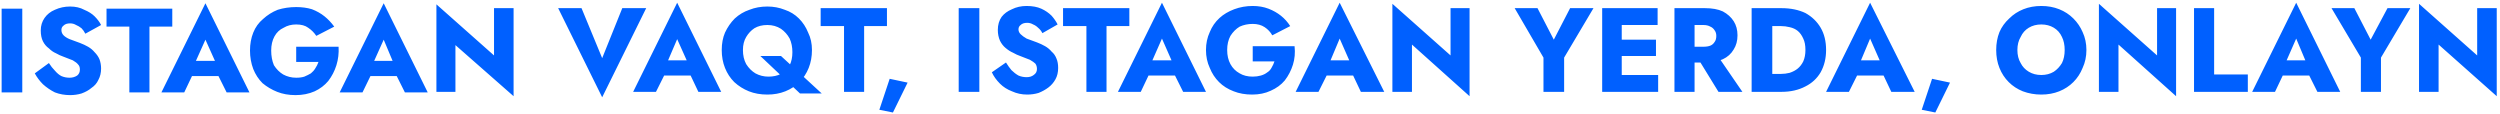 <svg width="460" height="21" viewBox="0 0 460 21" fill="none" xmlns="http://www.w3.org/2000/svg">
<path d="M4.1 1.6H0.3V17H4.1V1.6ZM9 11.6L6.4 13.5C6.8 14.233 7.3 14.9 7.9 15.5C8.566 16.1 9.3 16.6 10.1 17C10.966 17.333 11.9 17.5 12.9 17.5C13.633 17.5 14.333 17.4 15 17.2C15.733 16.933 16.333 16.6 16.8 16.2C17.4 15.8 17.833 15.3 18.1 14.7C18.433 14.1 18.6 13.4 18.6 12.6C18.6 12 18.5 11.433 18.3 10.9C18.1 10.433 17.8 10 17.4 9.6C17.067 9.2 16.666 8.867 16.2 8.6C15.733 8.333 15.233 8.1 14.7 7.9C13.966 7.633 13.333 7.4 12.8 7.2C12.333 7 11.966 6.767 11.7 6.5C11.433 6.233 11.3 5.9 11.3 5.5C11.3 5.167 11.433 4.9 11.7 4.7C11.966 4.433 12.367 4.3 12.9 4.3C13.3 4.3 13.666 4.4 14 4.6C14.333 4.733 14.666 4.933 15 5.2C15.267 5.467 15.5 5.8 15.7 6.2L18.6 4.6C18.333 4.067 17.933 3.533 17.4 3C16.933 2.533 16.3 2.133 15.5 1.8C14.767 1.4 13.9 1.2 12.9 1.2C11.9 1.2 10.966 1.4 10.1 1.8C9.3 2.133 8.666 2.633 8.2 3.3C7.733 3.967 7.5 4.733 7.5 5.6C7.5 6.4 7.633 7.067 7.9 7.6C8.166 8.133 8.533 8.567 9 8.9C9.4 9.3 9.833 9.6 10.3 9.8C10.767 10.067 11.2 10.267 11.6 10.4C12.333 10.667 12.933 10.9 13.4 11.1C13.867 11.367 14.2 11.633 14.4 11.9C14.6 12.1 14.7 12.4 14.7 12.8C14.7 13.267 14.533 13.633 14.2 13.9C13.8 14.167 13.333 14.3 12.8 14.3C12.267 14.3 11.767 14.2 11.3 14C10.9 13.8 10.5 13.467 10.1 13C9.7 12.6 9.333 12.133 9 11.6ZM19.6 1.6V4.9H23.8V17H27.5V4.9H31.7V1.6H19.6ZM34 11.2L33.7 14H41.9L41.6 11.2H34ZM35.6 12.2L37.8 7.3L40 12.2L39.8 13.2L41.7 17H45.9L37.8 0.6L29.7 17H33.9L35.8 13L35.6 12.2ZM54.5 8.6V11.4H58.6C58.467 11.8 58.267 12.2 58 12.6C57.8 12.933 57.533 13.233 57.2 13.5C56.867 13.7 56.467 13.9 56 14.1C55.6 14.233 55.1 14.3 54.5 14.3C53.633 14.3 52.833 14.1 52.1 13.7C51.433 13.3 50.867 12.733 50.4 12C50.066 11.2 49.9 10.3 49.9 9.3C49.9 8.3 50.1 7.433 50.5 6.7C50.9 5.967 51.467 5.433 52.2 5.1C52.867 4.7 53.633 4.5 54.5 4.5C55.433 4.5 56.166 4.7 56.7 5.1C57.3 5.5 57.8 6 58.2 6.6L61.5 4.9C60.967 4.167 60.367 3.533 59.7 3C59.033 2.467 58.267 2.033 57.4 1.7C56.533 1.433 55.566 1.3 54.5 1.3C53.3 1.3 52.166 1.467 51.1 1.8C50.1 2.2 49.2 2.767 48.4 3.5C47.6 4.167 47 5 46.6 6C46.2 7 46 8.1 46 9.3C46 10.5 46.2 11.633 46.6 12.7C47 13.7 47.566 14.567 48.3 15.3C49.1 15.967 50 16.5 51 16.9C52 17.3 53.133 17.5 54.4 17.5C55.666 17.5 56.833 17.267 57.9 16.8C58.9 16.333 59.733 15.7 60.4 14.9C61.066 14.033 61.566 13.067 61.9 12C62.233 10.933 62.367 9.8 62.3 8.6H54.5ZM66.8 11.2L66.5 14H74.6L74.4 11.2H66.8ZM68.4 12.2L70.6 7.3L72.7 12.3L72.6 13.2L74.5 17H78.7L70.6 0.6L62.5 17H66.7L68.6 13.1L68.4 12.2ZM94.5 1.5H90.9V10.2L80.3 0.8V16.9H83.8V8.3L94.5 17.7V1.5ZM114.5 1.5L110.8 10.7L107 1.5H102.7L110.8 17.9L118.9 1.5H114.5ZM120.9 11.1L120.7 13.9H128.8L128.6 11.1H120.9ZM122.5 12.1L124.6 7.2L126.8 12.1L126.7 13.1L128.5 16.9H132.7L124.6 0.5L116.5 16.9H120.7L122.7 12.9L122.5 12.1ZM136.7 9.2C136.7 8.267 136.9 7.467 137.3 6.8C137.7 6.133 138.2 5.6 138.8 5.2C139.466 4.8 140.266 4.6 141.2 4.6C142.133 4.6 142.966 4.833 143.7 5.3C144.366 5.767 144.9 6.367 145.3 7.1C145.633 7.833 145.8 8.667 145.8 9.6C145.8 10.533 145.633 11.333 145.3 12C144.9 12.667 144.366 13.2 143.7 13.6C143.033 13.933 142.267 14.1 141.4 14.1C140.533 14.1 139.733 13.9 139 13.5C138.333 13.1 137.766 12.533 137.3 11.8C136.9 11.067 136.7 10.2 136.7 9.2ZM132.8 9.2C132.8 10.4 133 11.5 133.4 12.5C133.8 13.5 134.366 14.367 135.1 15.1C135.9 15.833 136.8 16.4 137.8 16.8C138.8 17.2 139.933 17.4 141.2 17.4C142.4 17.4 143.5 17.2 144.5 16.8C145.5 16.4 146.366 15.833 147.1 15.1C147.833 14.367 148.4 13.5 148.8 12.5C149.2 11.5 149.4 10.4 149.4 9.2C149.4 8 149.166 6.933 148.7 6C148.3 5 147.733 4.133 147 3.4C146.266 2.667 145.4 2.133 144.4 1.8C143.4 1.4 142.333 1.2 141.2 1.2C140 1.2 138.9 1.4 137.9 1.8C136.9 2.133 136 2.667 135.2 3.4C134.466 4.133 133.866 5 133.4 6C133 6.933 132.8 8 132.8 9.2ZM143.7 10.3H139.9L147.2 17.2H151.2L143.7 10.3ZM151 1.5V4.8H155.3V16.9H159V4.8H163.2V1.5H151ZM167 15.2L163.7 14.5L161.8 20.2L164.3 20.7L167 15.2ZM180.2 1.5H176.4V16.9H180.2V1.5ZM185.1 11.5L182.5 13.3C182.833 14.033 183.333 14.733 184 15.4C184.6 16 185.333 16.467 186.2 16.8C187.066 17.2 188 17.4 189 17.4C189.733 17.4 190.433 17.3 191.1 17.1C191.766 16.833 192.367 16.5 192.9 16.1C193.433 15.7 193.866 15.2 194.2 14.6C194.533 14 194.7 13.3 194.7 12.5C194.7 11.833 194.6 11.267 194.4 10.8C194.2 10.267 193.9 9.833 193.5 9.5C193.166 9.1 192.766 8.767 192.3 8.5C191.833 8.233 191.333 8 190.8 7.8C190.066 7.533 189.433 7.3 188.9 7.1C188.433 6.833 188.066 6.567 187.8 6.3C187.533 6.033 187.4 5.733 187.4 5.4C187.4 5.067 187.533 4.8 187.8 4.6C188.066 4.333 188.466 4.2 189 4.2C189.4 4.2 189.766 4.3 190.1 4.5C190.433 4.633 190.733 4.833 191 5.1C191.333 5.367 191.6 5.7 191.8 6.1L194.6 4.5C194.333 3.967 193.966 3.433 193.5 2.9C192.966 2.367 192.333 1.933 191.6 1.6C190.866 1.267 189.967 1.1 188.9 1.1C187.9 1.1 187 1.3 186.2 1.7C185.4 2.033 184.766 2.5 184.3 3.1C183.833 3.767 183.6 4.567 183.6 5.5C183.6 6.233 183.733 6.9 184 7.5C184.266 8.033 184.6 8.467 185 8.8C185.466 9.2 185.933 9.5 186.4 9.7C186.867 9.967 187.3 10.167 187.7 10.3C188.433 10.567 189.033 10.8 189.5 11C189.966 11.267 190.3 11.5 190.5 11.7C190.7 11.967 190.8 12.3 190.8 12.7C190.8 13.167 190.6 13.533 190.2 13.8C189.866 14.067 189.433 14.2 188.9 14.2C188.367 14.2 187.867 14.1 187.4 13.9C186.933 13.633 186.5 13.3 186.1 12.9C185.766 12.5 185.433 12.033 185.1 11.5ZM195.6 1.5V4.8H199.9V16.9H203.6V4.8H207.8V1.5H195.6ZM210 11.1L209.7 13.9H217.9L217.6 11.1H210ZM211.6 12.1L213.8 7.1L216 12.1L215.8 13.1L217.7 16.9H221.9L213.8 0.5L205.7 16.9H209.9L211.8 12.9L211.6 12.1ZM230.5 8.5V11.3H234.5C234.366 11.7 234.2 12.067 234 12.4C233.8 12.8 233.533 13.1 233.2 13.3C232.866 13.567 232.466 13.767 232 13.9C231.533 14.033 231.033 14.1 230.5 14.1C229.566 14.1 228.766 13.9 228.1 13.5C227.366 13.1 226.8 12.533 226.4 11.8C226 11.067 225.8 10.2 225.8 9.2C225.8 8.2 226 7.333 226.4 6.6C226.867 5.867 227.433 5.3 228.1 4.9C228.833 4.567 229.633 4.4 230.5 4.4C231.366 4.4 232.1 4.6 232.7 5C233.3 5.4 233.766 5.9 234.1 6.5L237.4 4.8C236.933 4.067 236.366 3.433 235.7 2.9C235.033 2.367 234.267 1.933 233.4 1.6C232.533 1.267 231.566 1.1 230.5 1.1C229.3 1.1 228.166 1.3 227.1 1.7C226.033 2.1 225.133 2.633 224.4 3.3C223.6 4.033 223 4.9 222.6 5.9C222.133 6.9 221.9 8 221.9 9.2C221.9 10.4 222.133 11.5 222.6 12.5C223 13.5 223.566 14.367 224.3 15.1C225.033 15.833 225.933 16.4 227 16.8C228 17.2 229.133 17.4 230.4 17.4C231.667 17.4 232.8 17.167 233.8 16.7C234.866 16.233 235.733 15.6 236.4 14.8C237.067 13.933 237.567 12.967 237.9 11.9C238.233 10.833 238.333 9.7 238.2 8.5H230.5ZM242.8 11.1L242.6 13.9H250.7L250.5 11.1H242.8ZM244.4 12.1L246.5 7.1L248.7 12.1L248.6 13.1L250.4 16.9H254.7L246.5 0.5L238.4 16.9H242.6L244.6 12.9L244.4 12.1ZM270.4 1.5H266.9V10.2L256.2 0.7V16.9H259.8V8.2L270.4 17.7V1.5ZM293.2 1.5H288.9L285.9 7.3L282.9 1.5H278.7L284 10.6V16.9H287.8V10.6L293.2 1.5ZM297.3 13.8V16.9H305.1V13.8H297.3ZM297.3 1.5V4.6H305V1.5H297.3ZM297.3 7.3V10.3H304.7V7.3H297.3ZM298.4 1.5H294.8V16.9H298.4V1.5ZM315.8 9.9H311.9L316.2 16.9H320.6L315.8 9.9ZM311.8 1.5H308.1V16.9H311.8V1.5ZM310.4 1.5V4.6H313.4C313.933 4.6 314.366 4.7 314.7 4.9C315.033 5.033 315.3 5.267 315.5 5.6C315.7 5.867 315.8 6.2 315.8 6.6C315.8 7.067 315.7 7.433 315.5 7.7C315.3 8.033 315.033 8.267 314.7 8.4C314.366 8.533 313.933 8.6 313.4 8.6H310.4V11.5H313.7C315.033 11.5 316.133 11.3 317 10.9C317.866 10.5 318.533 9.9 319 9.1C319.466 8.367 319.7 7.5 319.7 6.5C319.7 5.5 319.466 4.633 319 3.9C318.533 3.167 317.866 2.567 317 2.1C316.133 1.7 315.033 1.5 313.7 1.5H310.4ZM326.1 1.5H322.3V16.9H326.1V1.5ZM324.8 16.9H327.8C329.466 16.9 330.933 16.567 332.2 15.9C333.4 15.3 334.333 14.433 335 13.3C335.666 12.1 336 10.733 336 9.2C336 7.6 335.666 6.233 335 5.1C334.333 3.967 333.4 3.067 332.2 2.4C330.933 1.8 329.466 1.5 327.8 1.5H324.8V4.8H327.7C328.233 4.8 328.766 4.867 329.3 5C329.9 5.133 330.4 5.367 330.8 5.7C331.2 6.033 331.533 6.5 331.8 7.1C332.066 7.633 332.2 8.333 332.2 9.2C332.2 10 332.066 10.7 331.8 11.3C331.533 11.833 331.2 12.267 330.8 12.6C330.4 12.933 329.9 13.2 329.3 13.4C328.766 13.533 328.233 13.6 327.7 13.6H324.8V16.9ZM340.4 11.1L340.2 13.9H348.3L348.1 11.1H340.4ZM342 12.1L344.1 7.1L346.3 12.1L346.2 13.1L348 16.9H352.3L344.1 0.5L336 16.9H340.2L342.2 12.9L342 12.1ZM358.8 15.2L355.5 14.5L353.6 20.2L356.1 20.7L358.8 15.2ZM371.2 9.2C371.2 8.267 371.4 7.467 371.8 6.8C372.133 6.067 372.633 5.5 373.3 5.1C373.966 4.7 374.733 4.5 375.6 4.5C376.466 4.5 377.233 4.7 377.9 5.1C378.567 5.5 379.067 6.067 379.4 6.8C379.733 7.467 379.9 8.267 379.9 9.2C379.9 10.133 379.733 10.933 379.4 11.6C379 12.267 378.5 12.8 377.9 13.2C377.233 13.6 376.466 13.8 375.6 13.8C374.733 13.8 373.966 13.6 373.3 13.2C372.633 12.8 372.133 12.267 371.8 11.6C371.4 10.933 371.2 10.133 371.2 9.2ZM367.3 9.2C367.3 10.4 367.5 11.5 367.9 12.5C368.3 13.5 368.866 14.367 369.6 15.1C370.333 15.833 371.2 16.4 372.2 16.8C373.266 17.2 374.4 17.4 375.6 17.4C376.8 17.4 377.9 17.2 378.9 16.8C379.9 16.4 380.766 15.833 381.5 15.1C382.233 14.367 382.8 13.5 383.2 12.5C383.666 11.5 383.9 10.4 383.9 9.2C383.9 8 383.666 6.9 383.2 5.9C382.8 4.967 382.233 4.133 381.5 3.4C380.766 2.667 379.9 2.1 378.9 1.7C377.9 1.3 376.8 1.1 375.6 1.1C374.4 1.1 373.3 1.3 372.3 1.7C371.3 2.1 370.433 2.667 369.7 3.4C368.9 4.133 368.3 4.967 367.9 5.9C367.5 6.9 367.3 8 367.3 9.2ZM400.4 1.5H396.9V10.2L386.2 0.7V16.9H389.8V8.2L400.4 17.7V1.5ZM407.4 1.5H403.7V16.9H413.6V13.7H407.4V1.5ZM418.7 11.1L418.4 13.9H426.5L426.3 11.1H418.7ZM420.3 12.1L422.5 7.1L424.6 12.1L424.5 13.1L426.4 16.9H430.6L422.5 0.5L414.4 16.9H418.6L420.5 12.9L420.3 12.1ZM443.5 1.5H439.3L436.2 7.3L433.2 1.5H429L434.4 10.6V16.9H438.1V10.6L443.5 1.5ZM459.4 1.5H455.8V10.2L445.1 0.7V16.9H448.7V8.2L459.4 17.7V1.5Z" fill="#0060FF"/>
</svg>

